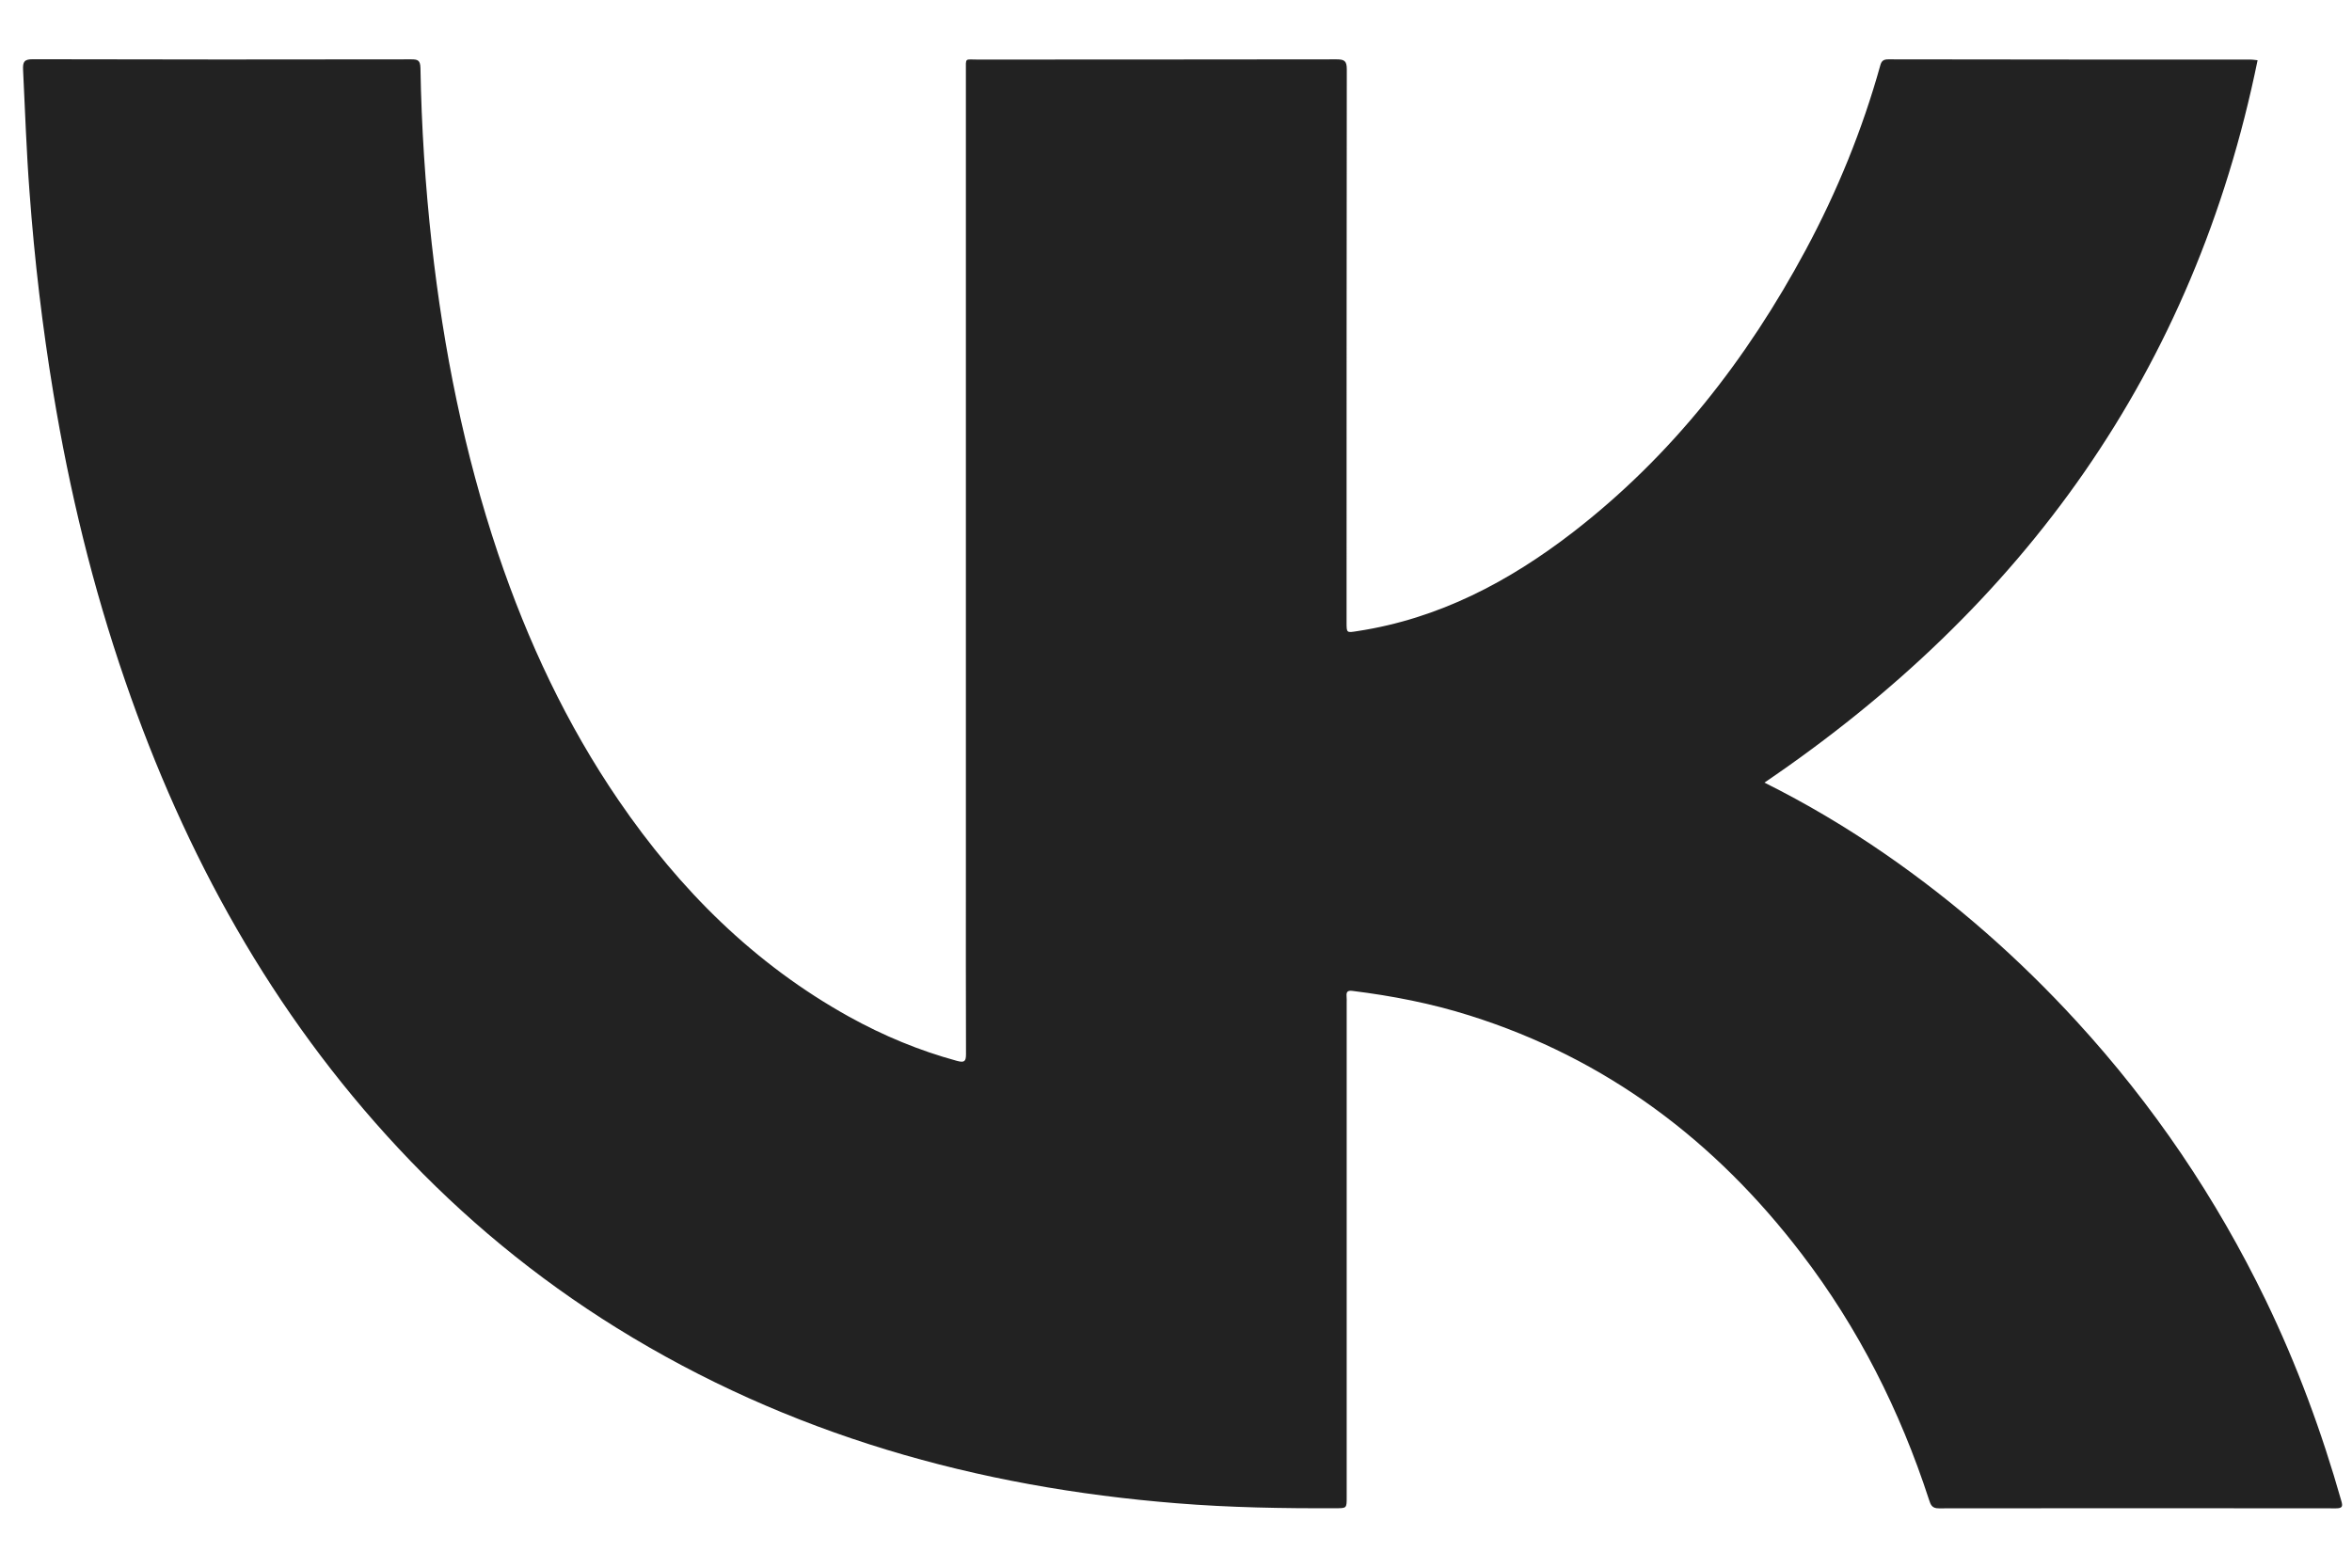 <svg width="21" height="14" viewBox="0 0 21 14" fill="none" xmlns="http://www.w3.org/2000/svg">
<path d="M15.754 6.989C16.127 7.175 16.488 7.389 16.835 7.629C17.46 8.061 18.027 8.56 18.541 9.121C19.226 9.868 19.788 10.699 20.23 11.612C20.509 12.189 20.73 12.788 20.905 13.405C20.919 13.452 20.914 13.47 20.858 13.47C19.676 13.469 18.494 13.468 17.312 13.47C17.249 13.471 17.238 13.438 17.223 13.392C16.964 12.597 16.593 11.86 16.084 11.195C15.313 10.186 14.342 9.453 13.122 9.069C12.78 8.961 12.43 8.893 12.075 8.849C12.032 8.844 12.02 8.857 12.023 8.896C12.025 8.916 12.024 8.937 12.024 8.957C12.024 10.429 12.024 11.9 12.024 13.372C12.024 13.469 12.024 13.469 11.925 13.469C11.453 13.471 10.981 13.463 10.51 13.425C8.725 13.283 7.041 12.811 5.508 11.86C4.786 11.412 4.136 10.875 3.556 10.253C2.429 9.045 1.651 7.633 1.117 6.079C0.828 5.241 0.62 4.383 0.476 3.508C0.378 2.915 0.308 2.32 0.264 1.72C0.236 1.355 0.224 0.989 0.206 0.623C0.203 0.552 0.216 0.529 0.293 0.529C1.419 0.532 2.546 0.532 3.672 0.53C3.731 0.53 3.752 0.539 3.754 0.606C3.763 1.131 3.797 1.656 3.855 2.178C3.96 3.12 4.145 4.045 4.447 4.944C4.711 5.726 5.058 6.468 5.525 7.15C6.069 7.945 6.735 8.61 7.582 9.08C7.887 9.249 8.207 9.382 8.544 9.474C8.611 9.492 8.625 9.479 8.625 9.413C8.623 8.869 8.624 8.325 8.624 7.782C8.624 5.4 8.624 3.018 8.624 0.636C8.624 0.512 8.612 0.532 8.728 0.532C9.797 0.531 10.865 0.532 11.933 0.53C12.005 0.53 12.025 0.545 12.025 0.62C12.023 2.266 12.023 3.912 12.023 5.558C12.023 5.654 12.023 5.651 12.12 5.636C12.847 5.525 13.474 5.194 14.047 4.751C14.928 4.069 15.597 3.21 16.122 2.233C16.404 1.708 16.628 1.159 16.788 0.585C16.799 0.545 16.815 0.53 16.86 0.53C17.938 0.532 19.016 0.532 20.095 0.532C20.109 0.532 20.124 0.534 20.157 0.538C19.592 3.31 18.07 5.416 15.754 6.989Z" fill="#222222"/>
</svg>
